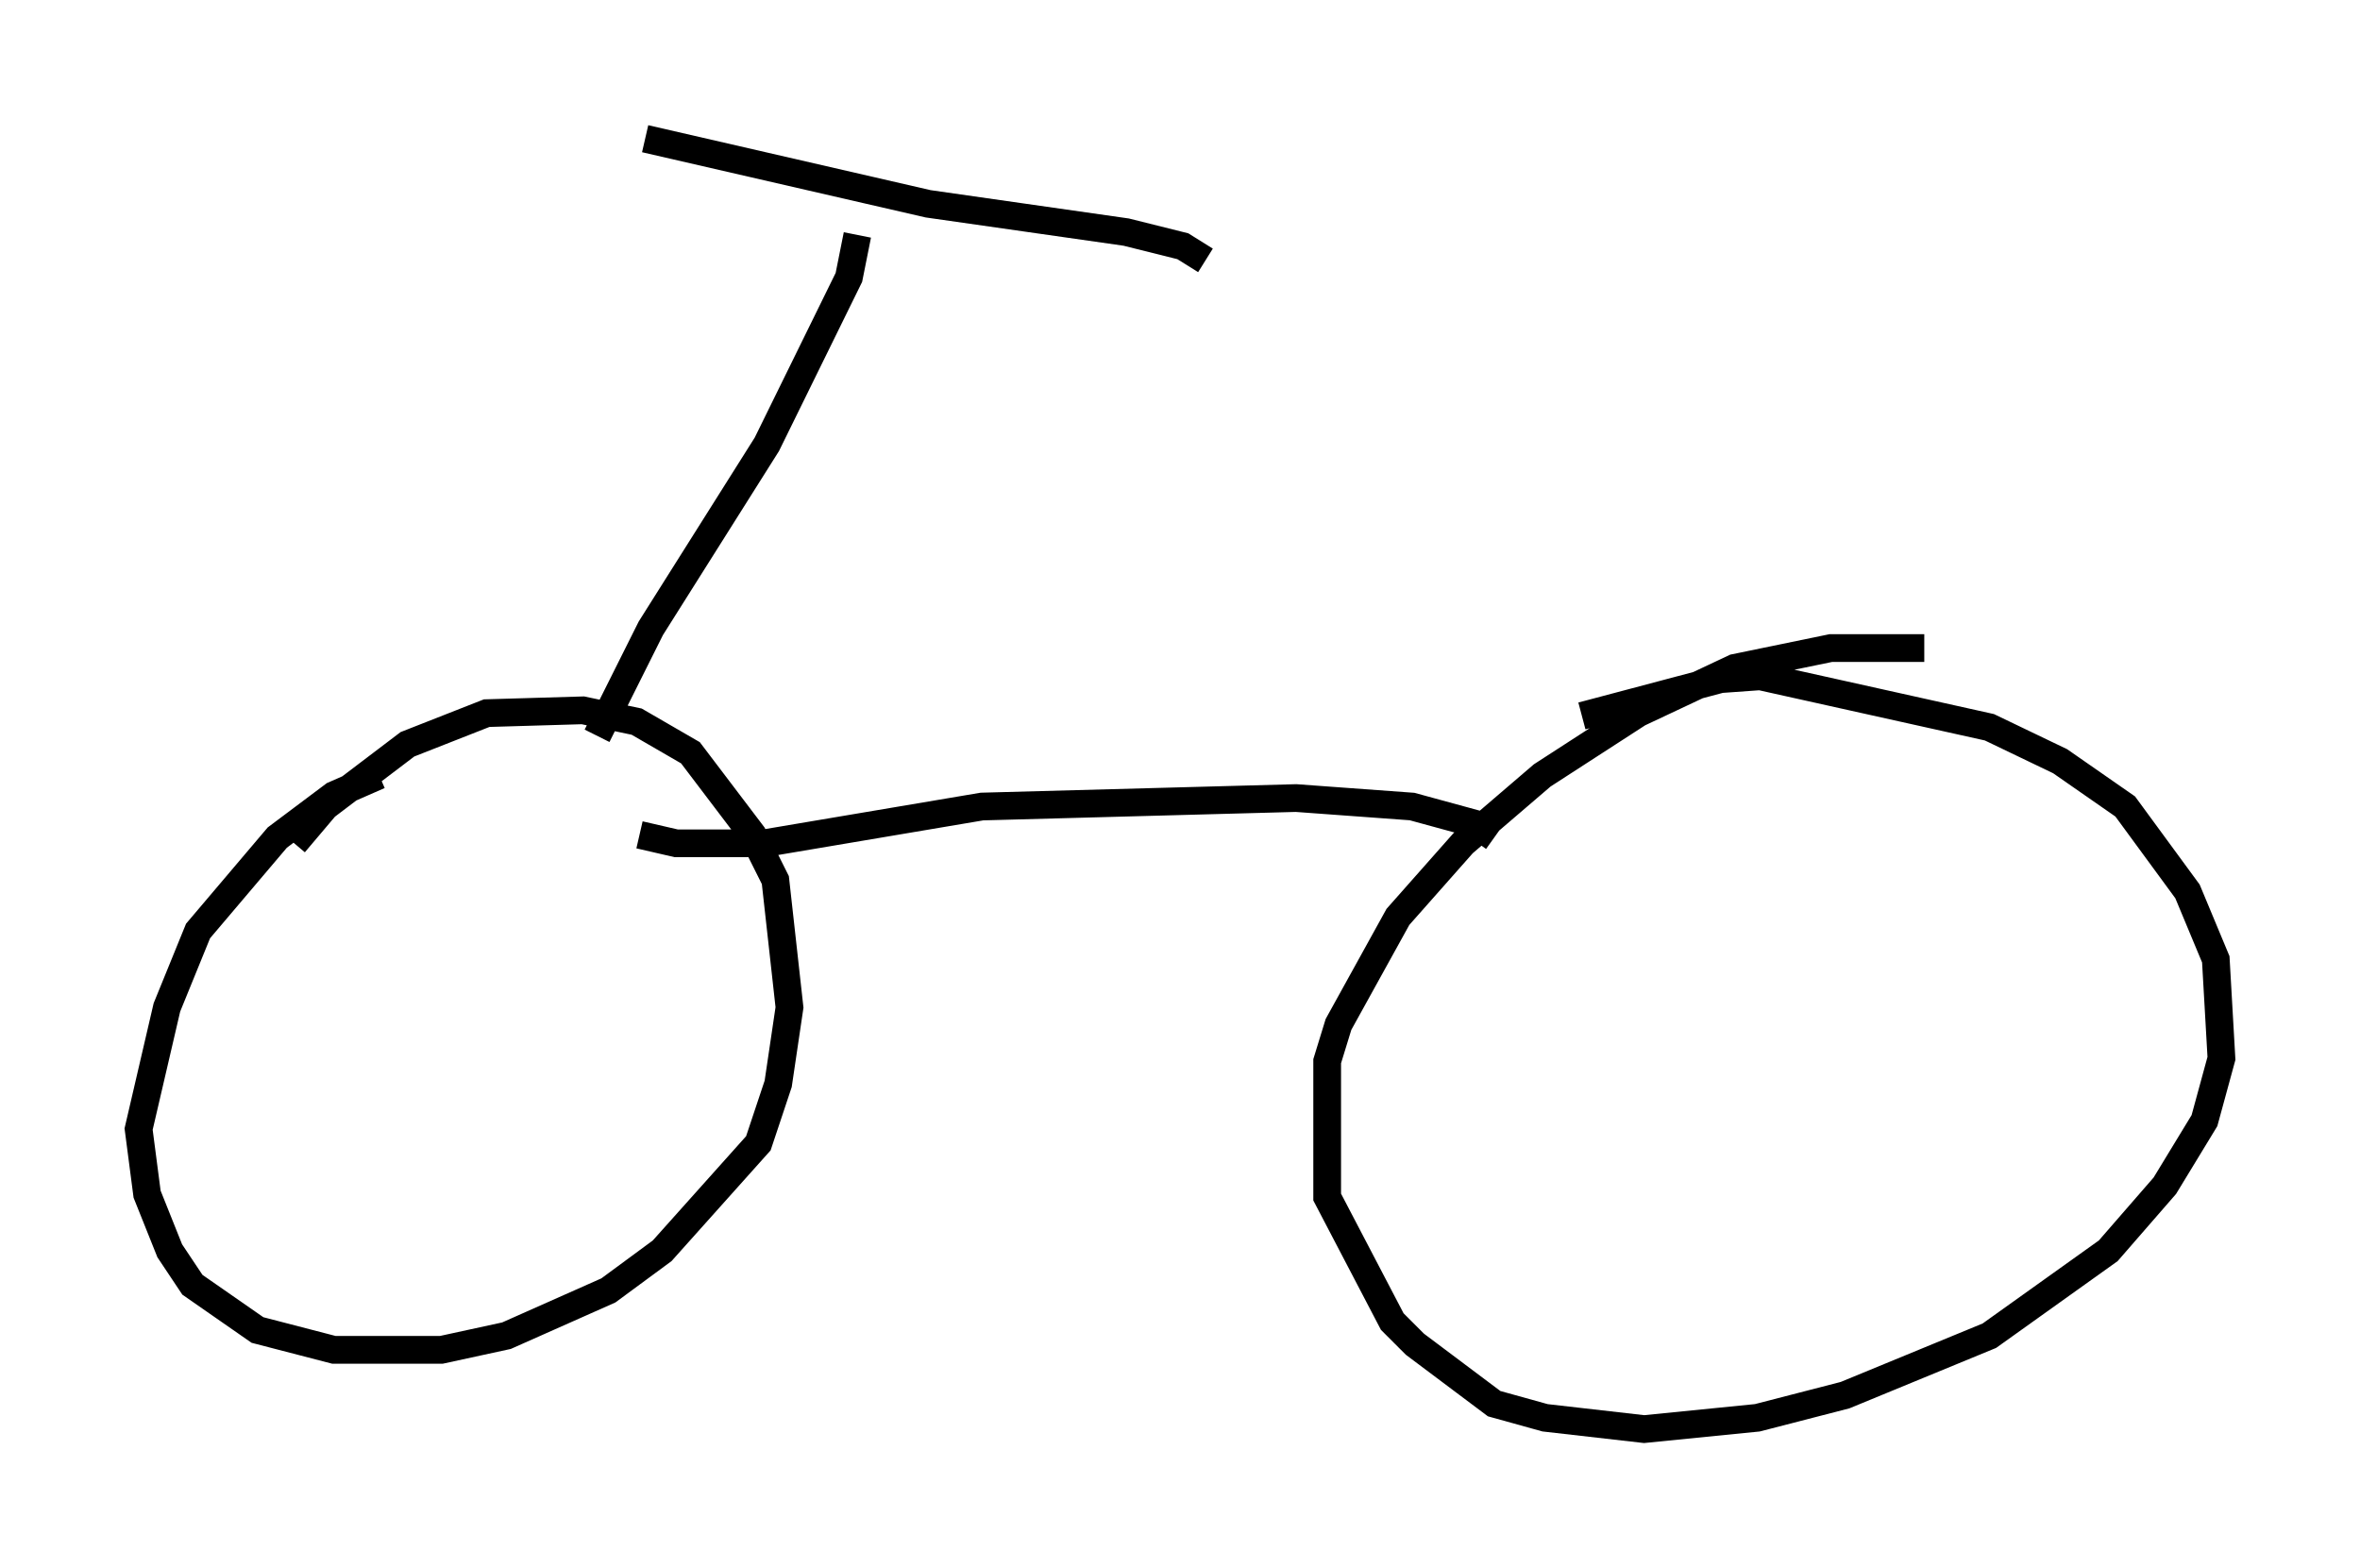 <?xml version="1.0" encoding="utf-8" ?>
<svg baseProfile="full" height="56.551" version="1.1" width="85.134" xmlns="http://www.w3.org/2000/svg" xmlns:ev="http://www.w3.org/2001/xml-events" xmlns:xlink="http://www.w3.org/1999/xlink"><defs /><rect fill="white" height="56.551" width="85.134" x="0" y="0" /><path d="M14.8, 26.846 m-1.123, 1.123 l-1.633, 0.715 -2.042, 1.531 l-2.858, 3.369 -1.123, 2.756 l-1.021, 4.39 0.306, 2.348 l0.817, 2.042 0.817, 1.225 l2.348, 1.633 2.756, 0.715 l3.879, 0.0 2.348, -0.51 l3.675, -1.633 1.94, -1.429 l3.471, -3.879 0.715, -2.144 l0.408, -2.756 -0.51, -4.594 l-0.817, -1.633 -2.246, -2.96 l-1.94, -1.123 -1.94, -0.408 l-3.471, 0.102 -2.858, 1.123 l-2.96, 2.246 -1.123, 1.327 m10.923, -3.879 l1.94, -3.879 4.185, -6.635 l2.96, -6.023 0.306, -1.531 m-7.656, -3.471 l10.208, 2.348 7.146, 1.021 l2.042, 0.51 0.817, 0.51 m-20.417, 20.723 l1.327, 0.306 3.165, 0.0 l7.861, -1.327 11.331, -0.306 l4.185, 0.306 2.246, 0.613 l0.715, 0.51 m15.517, -6.84 l-3.369, 0.0 -3.471, 0.715 l-3.471, 1.633 -3.471, 2.246 l-2.858, 2.45 -2.348, 2.654 l-2.144, 3.879 -0.408, 1.327 l0.0, 4.9 2.348, 4.492 l0.817, 0.817 2.858, 2.144 l1.838, 0.51 3.573, 0.408 l4.083, -0.408 3.165, -0.817 l5.206, -2.144 4.288, -3.063 l2.042, -2.348 1.429, -2.348 l0.613, -2.246 -0.204, -3.573 l-1.021, -2.45 -2.246, -3.063 l-2.348, -1.633 -2.552, -1.225 l-8.269, -1.838 -1.429, 0.102 l-5.002, 1.327 " fill="none" stroke="black" stroke-width="1" /></svg>